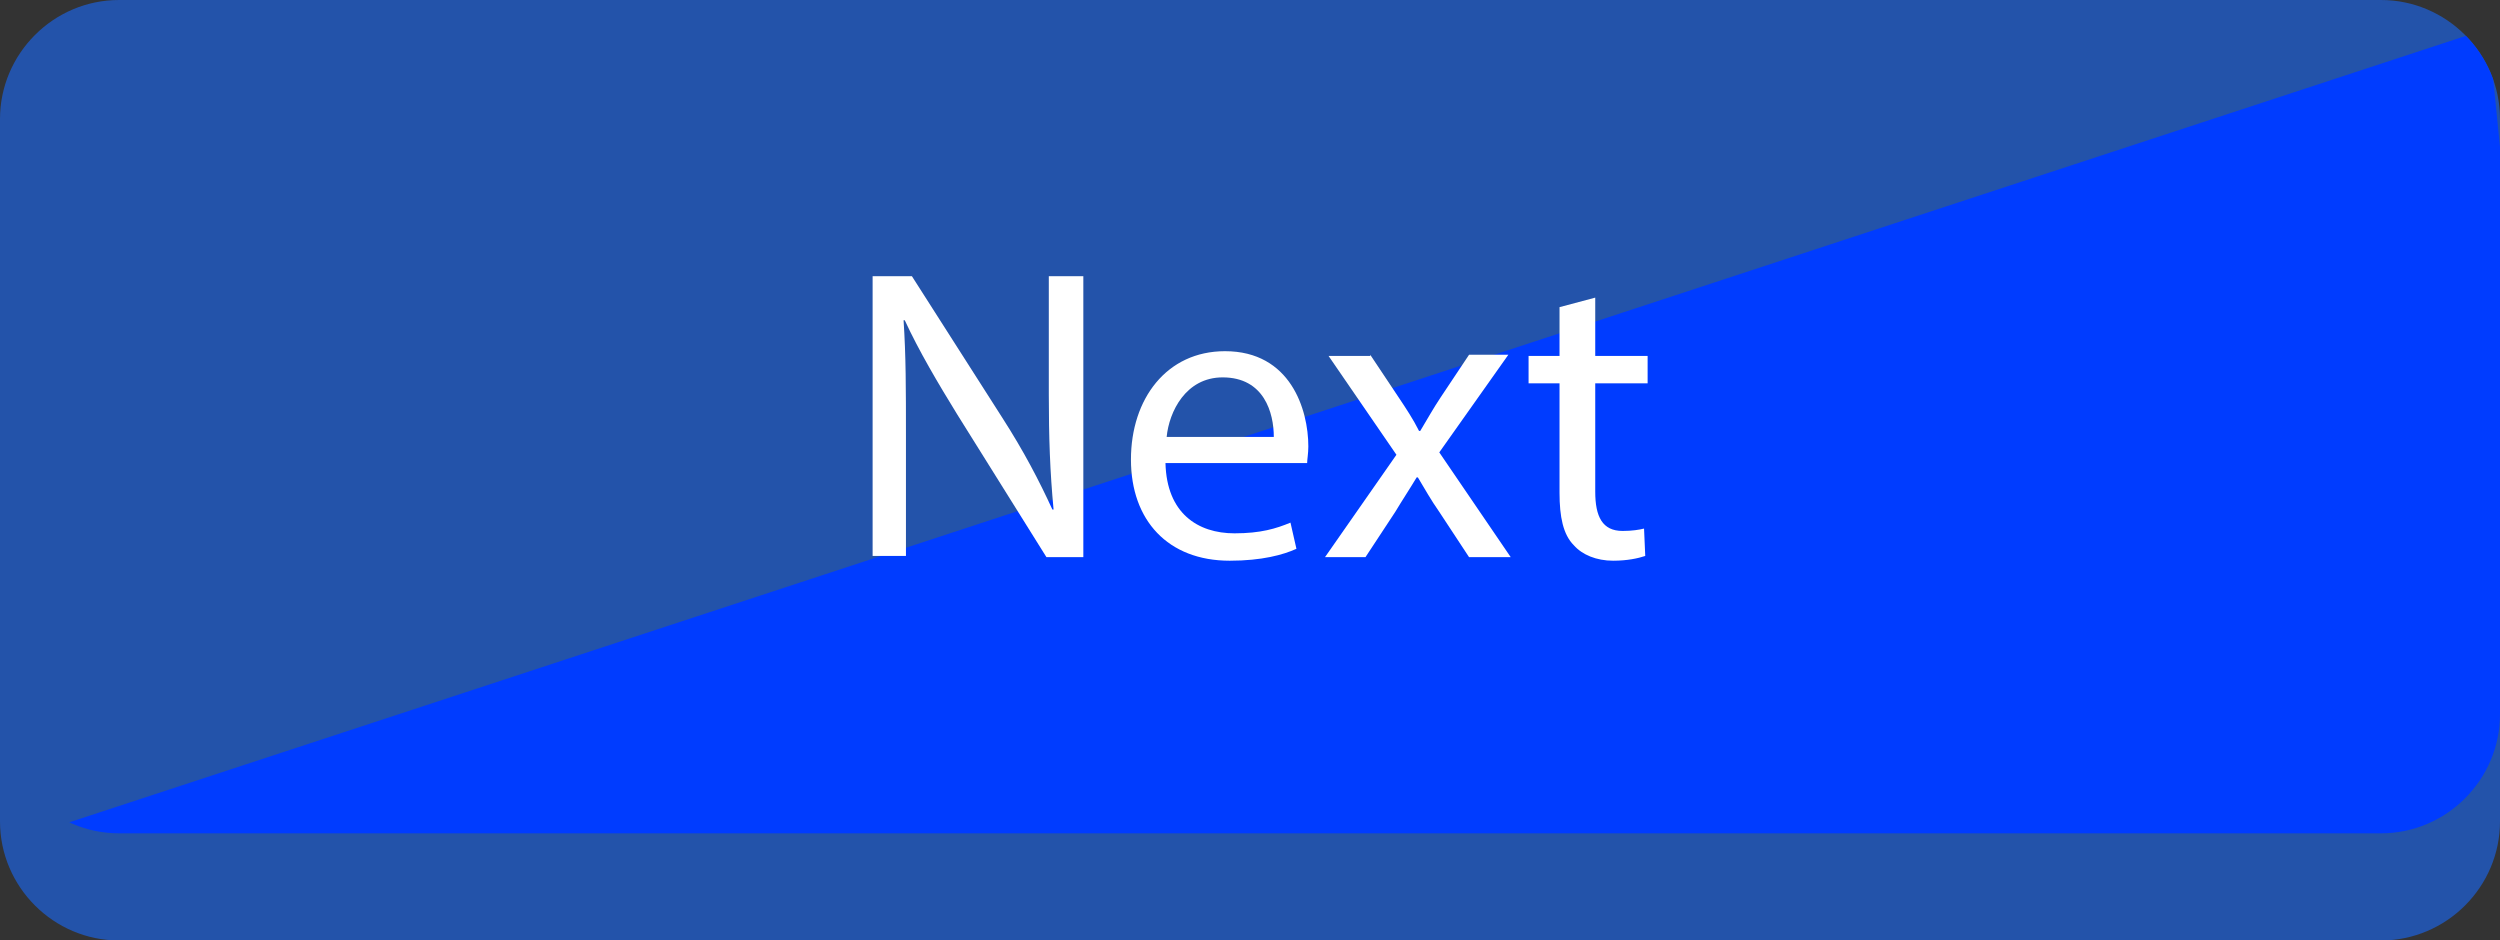 <?xml version="1.0" encoding="utf-8"?>
<!-- Generator: Adobe Illustrator 24.3.0, SVG Export Plug-In . SVG Version: 6.00 Build 0)  -->
<svg version="1.1" id="Layer_1" xmlns="http://www.w3.org/2000/svg" xmlns:xlink="http://www.w3.org/1999/xlink" x="0px" y="0px"
	 viewBox="0 0 210 79" style="enable-background:new 0 0 210 79;" xml:space="preserve">
<rect x="0" y="0" width="210" height="79" fill="#333333" stroke="none"/>
<style type="text/css">
	.st0{fill:#2353AA;}
	.st1{fill:#2353AA;}
	.st2{clip-path:url(#SVGID_2_);fill:#003CFF;}
	.st3{fill:#FFFFFF;}
</style>
<g>
	<path class="st0" d="M210,69c0,5.5-4.5,10-10,10H10C4.5,79,0,74.5,0,69V19C0,13.5,4.5,9,10,9h190c5.5,0,10,4.5,10,10V69z"/>
	<path class="st1" d="M210,60c0,5.5-4.5,10-10,10H10C4.5,70,0,65.5,0,60V10C0,4.5,4.5,0,10,0h190c5.5,0,10,4.5,10,10V60z"/>
	<g>
		<g>
			<g>
				<defs>
					<path id="SVGID_1_" d="M210,60c0,5.5-4.5,10-10,10H10C4.5,70,0,65.5,0,60V10C0,4.5,4.5,0,10,0h190c5.5,0,10,4.5,10,10V60z"/>
				</defs>
				<clipPath id="SVGID_2_">
					<use xlink:href="#SVGID_1_"  style="overflow:visible;"/>
				</clipPath>
				<polygon class="st2" points="209,2.4 3,70 215.8,70 				"/>
			</g>
		</g>
	</g>
</g>
<g>
	<path class="st3" d="M73.3,46.8V23.2h3.3l7.6,11.9c1.8,2.8,3.1,5.3,4.2,7.7l0.1,0c-0.3-3.2-0.4-6-0.4-9.7v-9.9H91v23.6h-3.1
		l-7.5-12c-1.6-2.6-3.2-5.3-4.4-7.9l-0.1,0c0.2,3,0.2,5.8,0.2,9.7v10.1H73.3z"/>
	<path class="st3" d="M97.9,38.9c0.1,4.2,2.7,5.9,5.8,5.9c2.2,0,3.5-0.4,4.7-0.9l0.5,2.2c-1.1,0.5-2.9,1-5.6,1
		c-5.2,0-8.3-3.4-8.3-8.5c0-5.1,3-9.1,7.9-9.1c5.5,0,7,4.9,7,8c0,0.6-0.1,1.1-0.1,1.4H97.9z M107,36.7c0-2-0.8-5-4.3-5
		c-3.1,0-4.5,2.9-4.7,5H107z"/>
	<path class="st3" d="M115.1,29.8l2.4,3.6c0.6,0.9,1.2,1.8,1.7,2.8h0.1c0.6-1,1.1-1.9,1.7-2.8l2.4-3.6h3.3l-5.8,8.2l6,8.8h-3.5
		l-2.5-3.8c-0.7-1-1.2-1.9-1.8-2.9H119c-0.6,1-1.2,1.9-1.8,2.9l-2.5,3.8h-3.4l6-8.6l-5.7-8.3H115.1z"/>
	<path class="st3" d="M134,25v4.9h4.4v2.3H134v9.1c0,2.1,0.6,3.3,2.3,3.3c0.8,0,1.4-0.1,1.8-0.2l0.1,2.3c-0.6,0.2-1.5,0.4-2.7,0.4
		c-1.4,0-2.6-0.5-3.3-1.3c-0.9-0.9-1.2-2.4-1.2-4.4v-9.2h-2.6v-2.3h2.6v-4.1L134,25z"/>
</g>
</svg>
